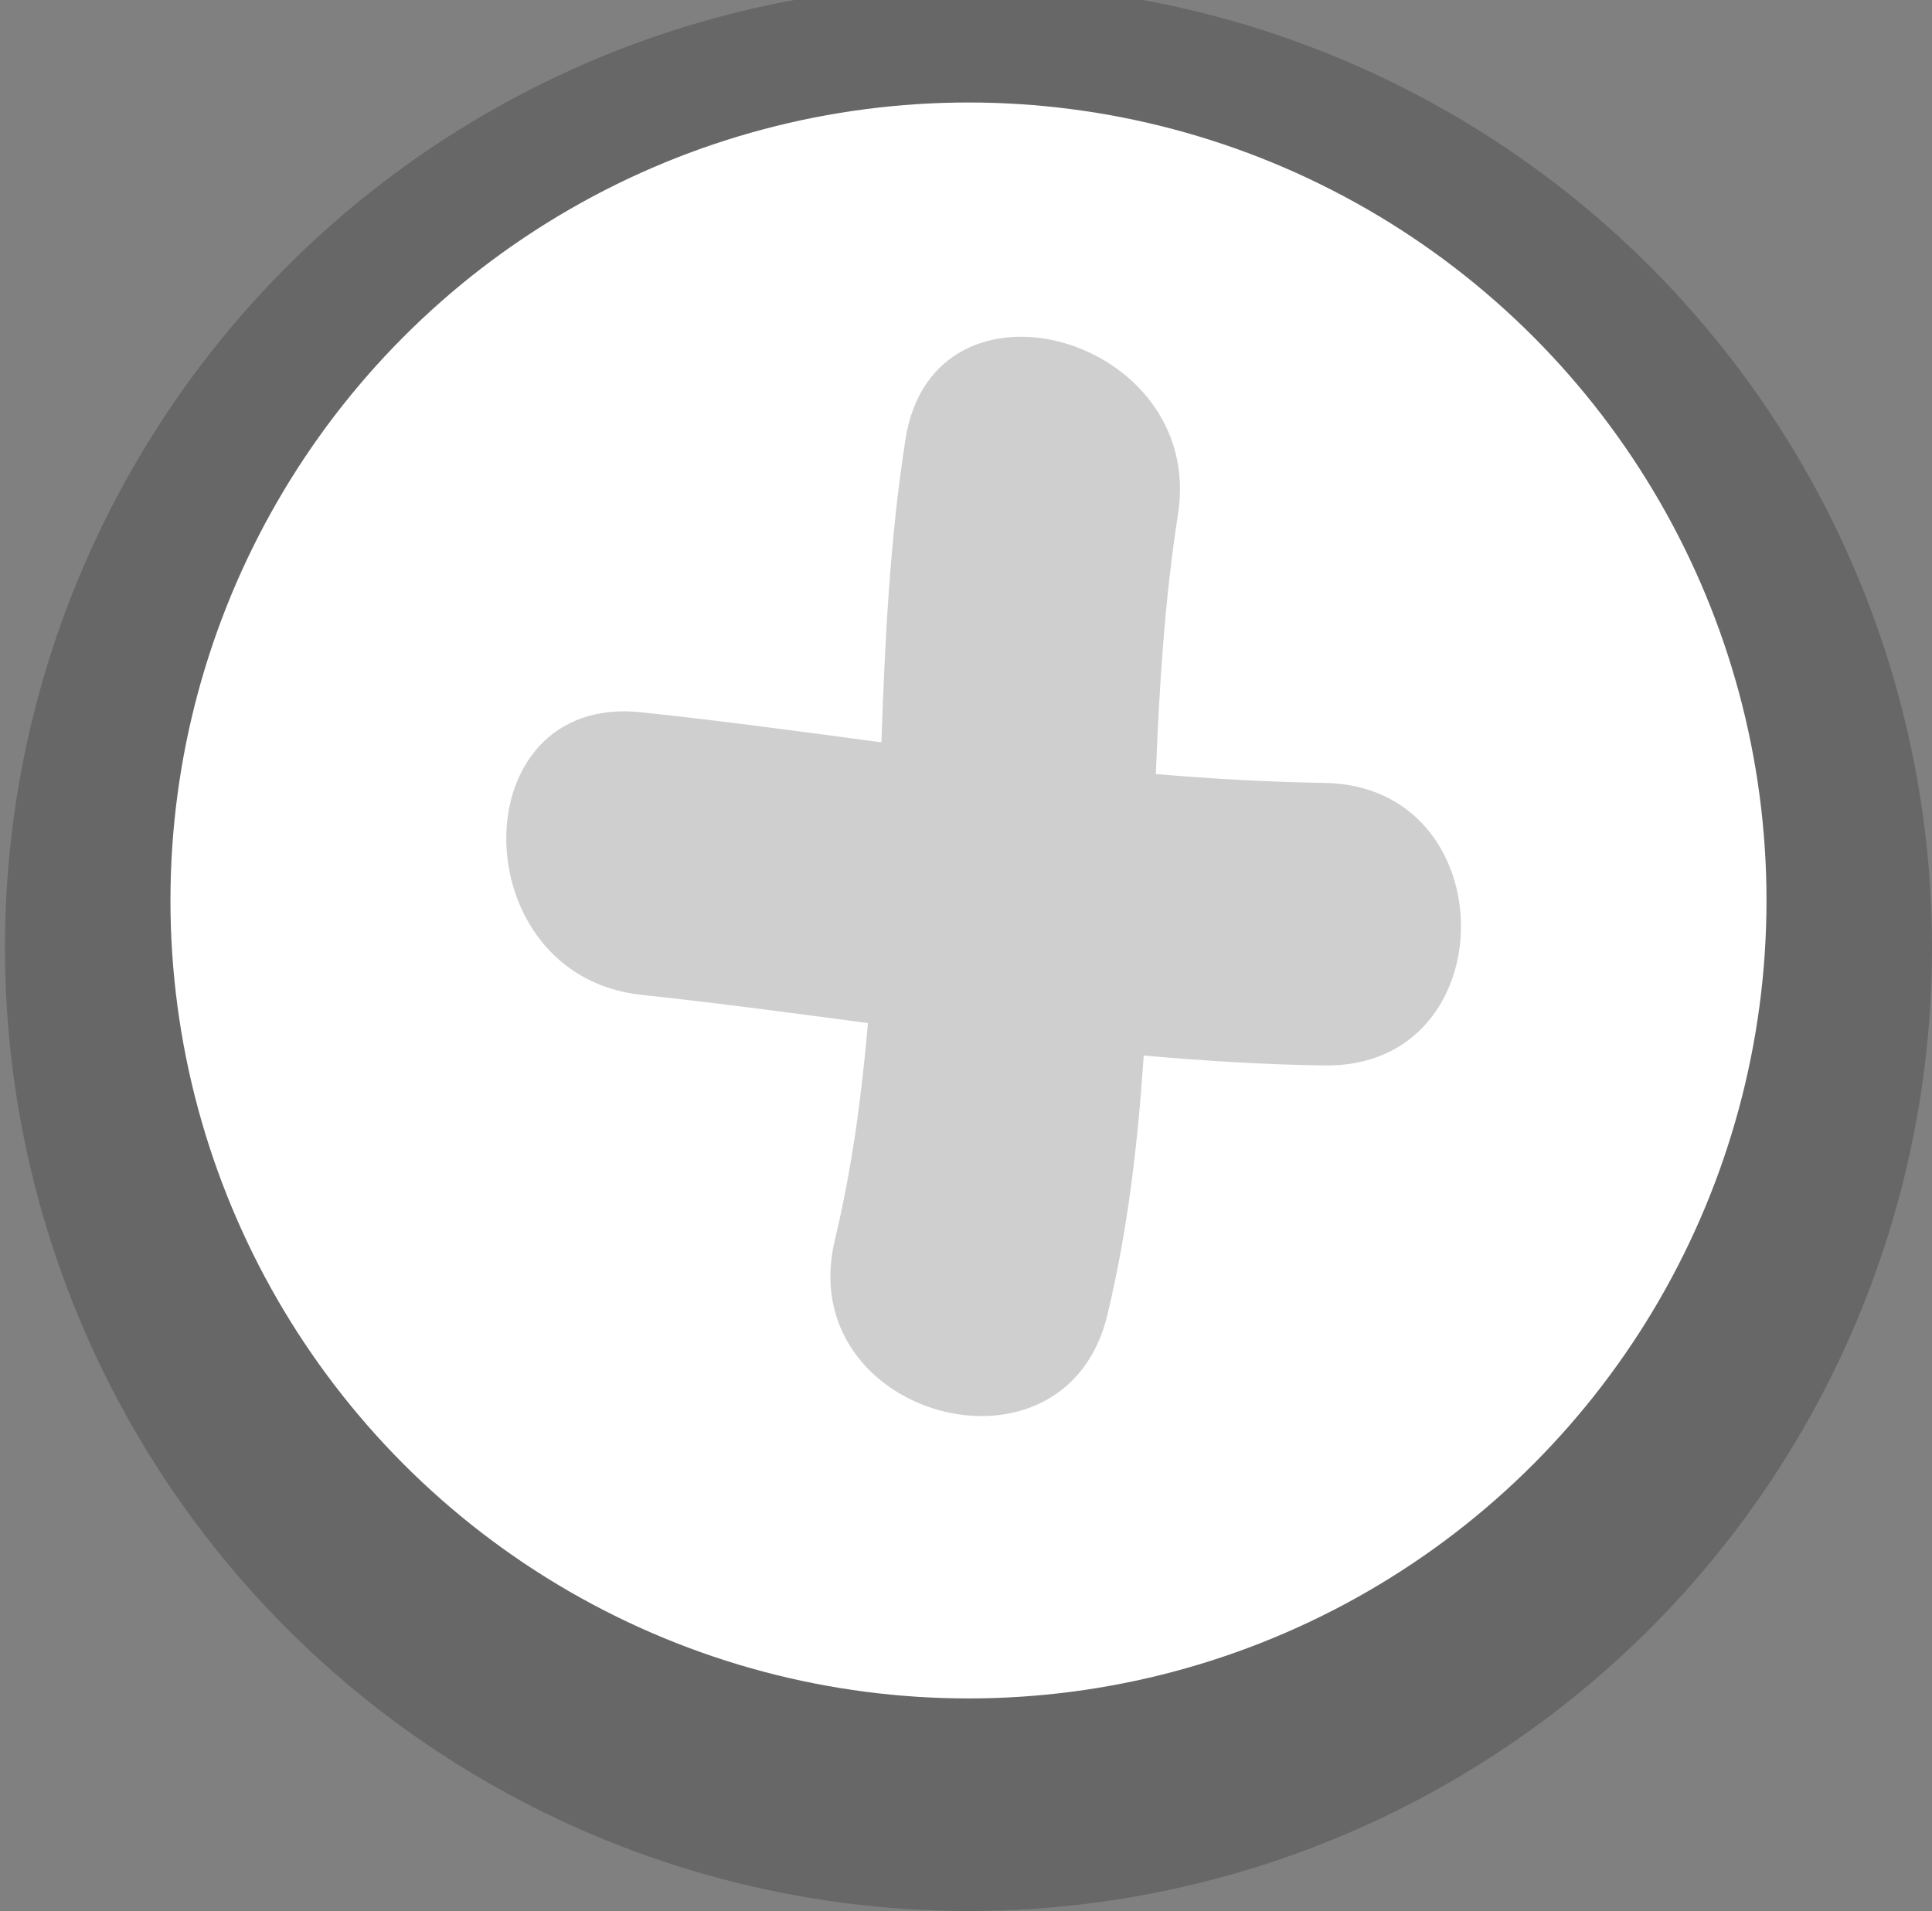 <svg xmlns="http://www.w3.org/2000/svg" xmlns:xlink="http://www.w3.org/1999/xlink" id="Layer_1" width="49.872" height="49.333" x="0" y="0" enable-background="new 0 0 49.872 49.333" version="1.1" viewBox="0 0 49.872 49.333" xml:space="preserve"><rect x="0" y="0" width="49.872" height="49.333" fill="#808080" stroke="none"/><g><circle cx="25" cy="24.462" r="24.872" fill="#4F4F4F" opacity=".5"/><circle cx="25" cy="23.246" r="20.6" fill="#FFF"/><path fill="#CFCFCF" d="M34.187,20.211c-1.455-0.022-2.905-0.106-4.351-0.229c0.089-2.238,0.225-4.476,0.572-6.704 c0.72-4.6-6.309-6.576-7.034-1.939c-0.405,2.587-0.53,5.205-0.622,7.824c-2.063-0.275-4.127-0.555-6.195-0.775 c-4.676-0.499-4.626,6.801,0,7.294c1.952,0.209,3.899,0.47,5.848,0.73c-0.163,1.88-0.411,3.751-0.854,5.597 c-1.098,4.57,5.936,6.511,7.034,1.938c0.534-2.222,0.788-4.456,0.939-6.698c1.55,0.137,3.104,0.234,4.663,0.256 C38.892,27.578,38.886,20.282,34.187,20.211z"/></g></svg>
